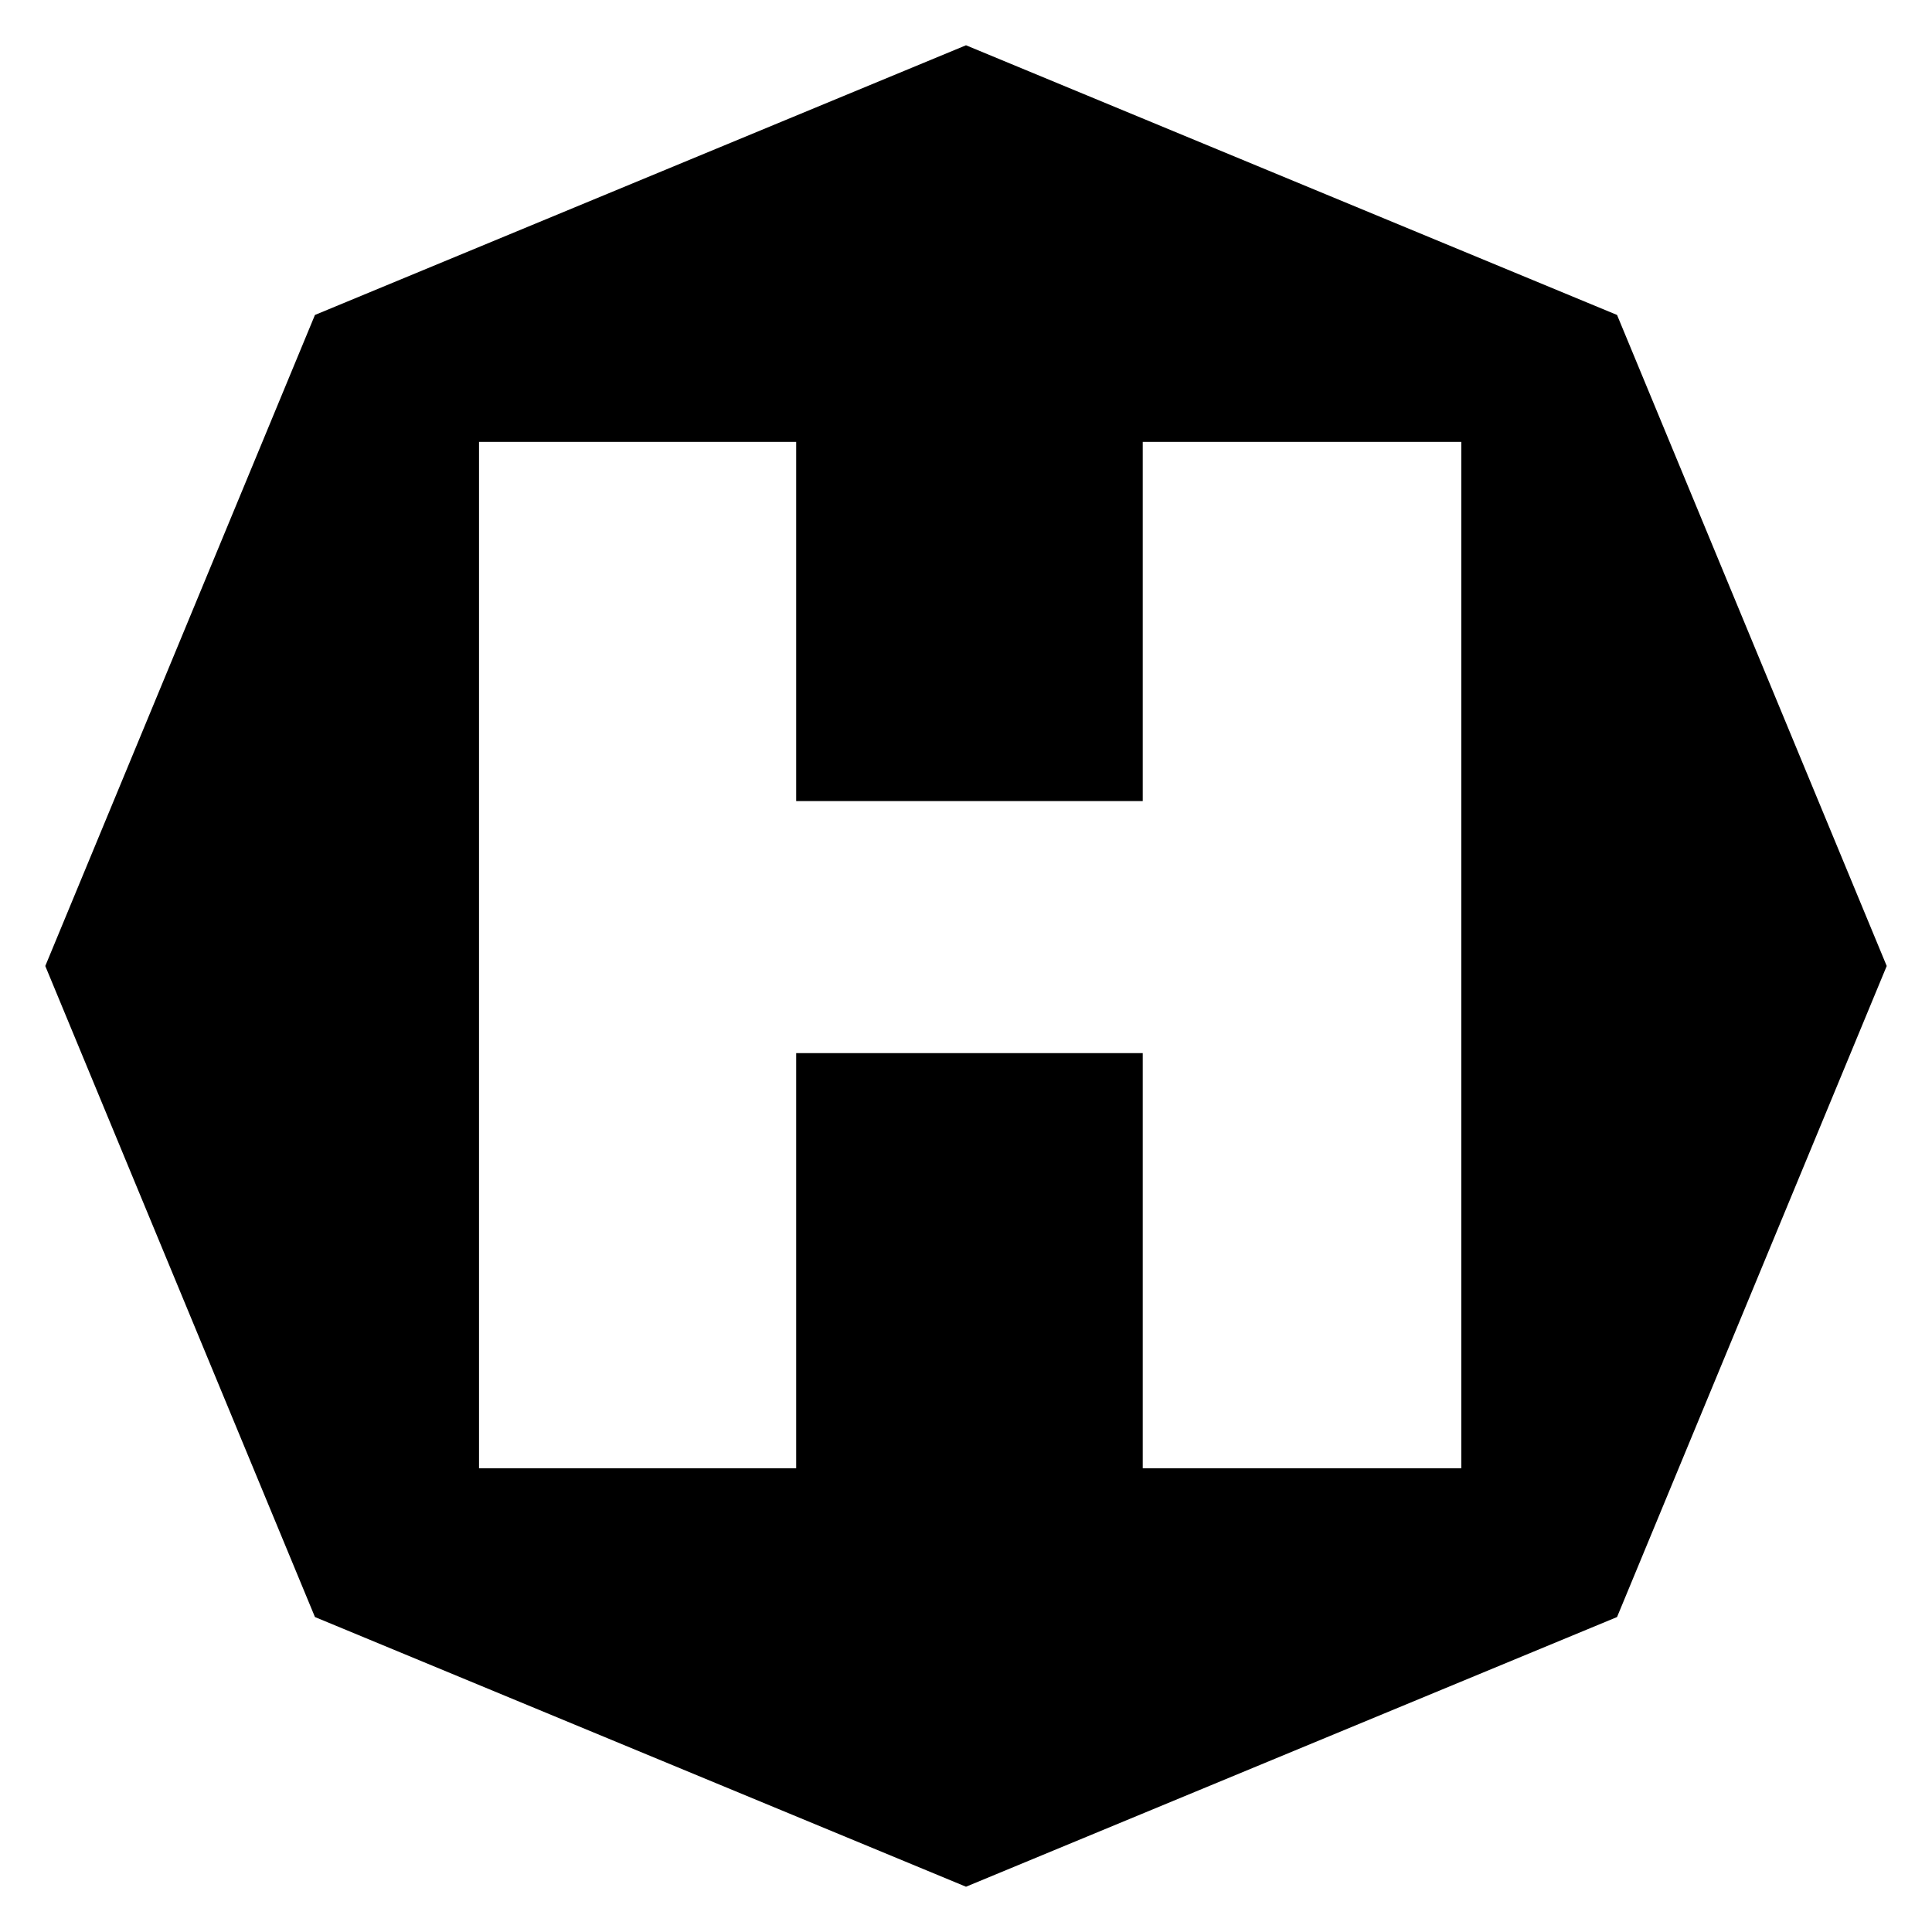 <?xml version="1.0" encoding="UTF-8"?>
<svg viewBox="0 0 512 512" version="1.1" xmlns="http://www.w3.org/2000/svg" xmlns:xlink="http://www.w3.org/1999/xlink">
  <path d="M256,12 L428.534,83.466 L500,256 L428.534,428.534 L256,500 L83.466,428.534 L12,256 L83.466,83.466 L256,12 Z M210.995,117.109 L126.946,117.109 L126.946,389.109 L210.995,389.109 L210.995,279.085 L302.837,279.085 L302.837,389.109 L387.257,389.109 L387.257,117.109 L302.837,117.109 L302.837,212.291 L210.995,212.291 L210.995,117.109 Z"></path>
</svg>